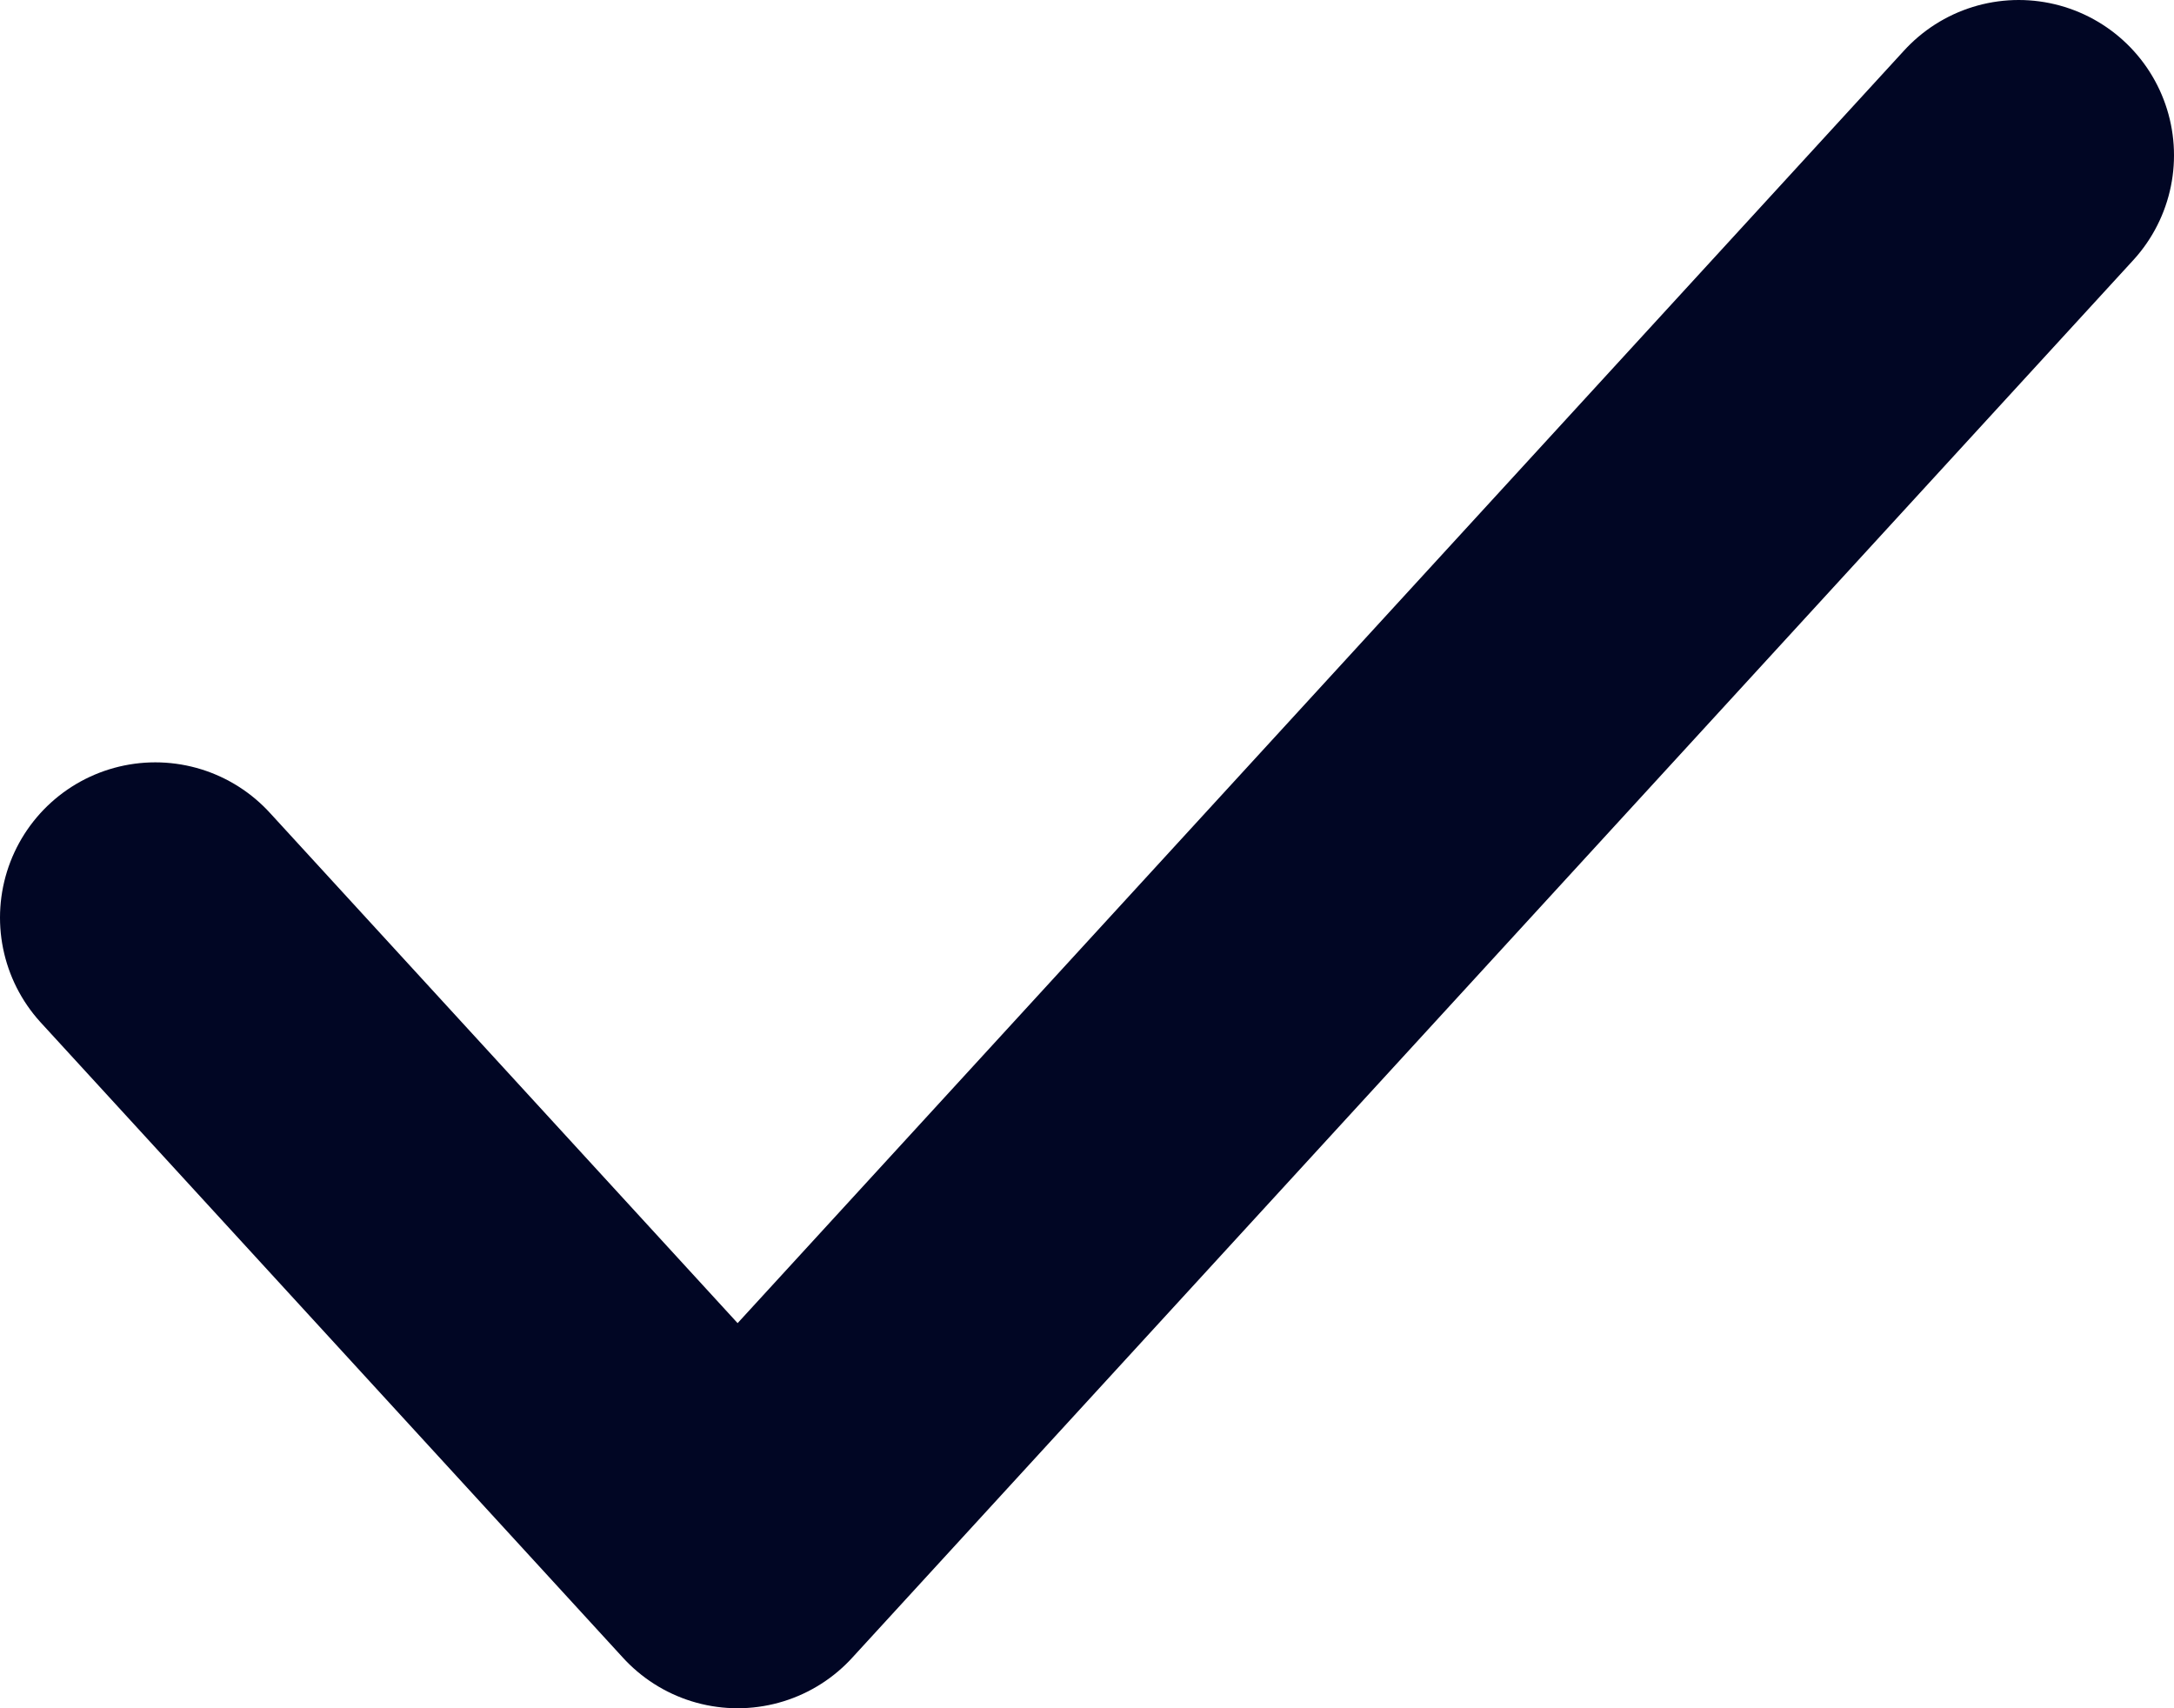 <svg width="14" height="11" viewBox="0 0 14 11" fill="none" xmlns="http://www.w3.org/2000/svg">
<path d="M13 1L4.75 10L1 5.909" stroke="#010624" stroke-width="2" stroke-linecap="round" stroke-linejoin="round"/>
</svg>
